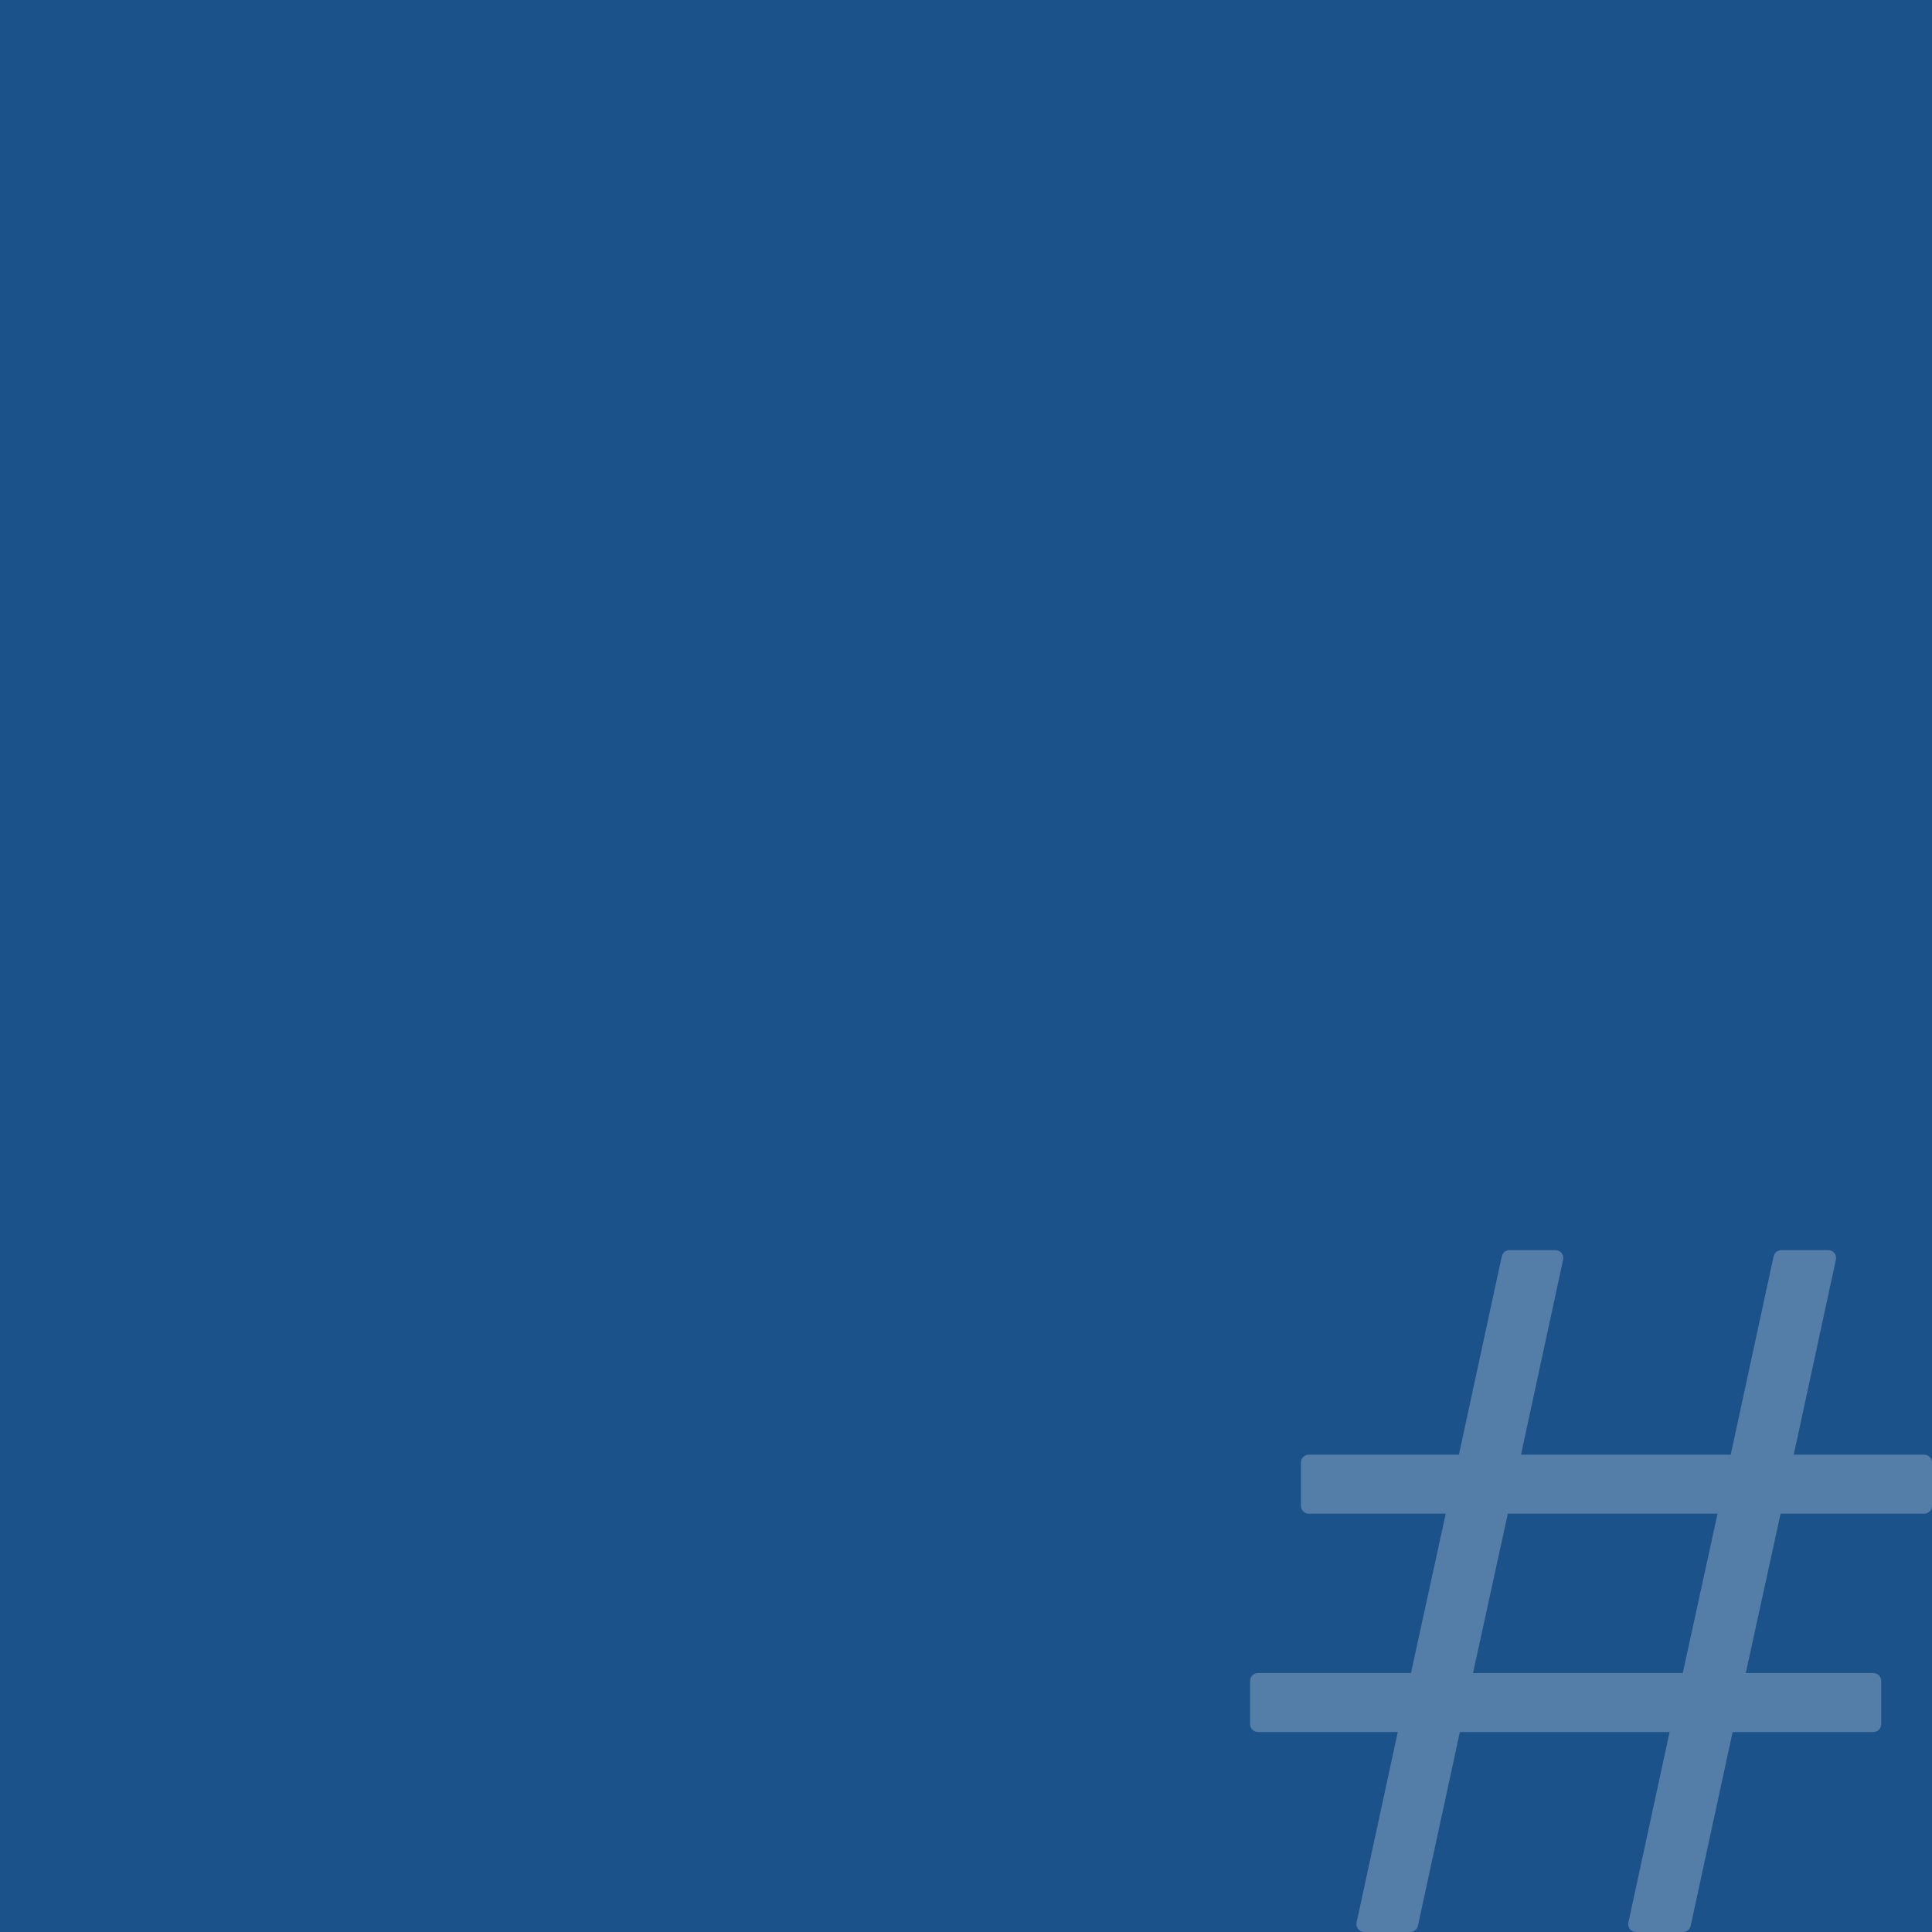 <svg width="289" height="289" viewBox="0 0 289 289" fill="none" xmlns="http://www.w3.org/2000/svg">
<rect width="289" height="289" fill="#1C528A"/>
<path d="M266.349 226.422L261.143 250.268H280.228C280.877 250.268 281.403 250.794 281.403 251.443V257.914C281.403 258.563 280.877 259.089 280.228 259.089H259.174L252.903 288.073C252.786 288.614 252.307 289 251.754 289H244.732C243.983 289 243.425 288.309 243.584 287.577L249.748 259.089H218.374L212.103 288.073C211.986 288.614 211.507 289 210.954 289H204.073C203.324 289 202.766 288.309 202.925 287.577L209.088 259.089H188.175C187.526 259.089 187 258.563 187 257.914V251.443C187 250.794 187.526 250.268 188.175 250.268H211.058L216.263 226.422H195.772C195.123 226.422 194.597 225.896 194.597 225.247V218.775C194.597 218.126 195.123 217.6 195.772 217.6H218.233L224.645 187.927C224.762 187.386 225.24 187 225.794 187H232.675C233.424 187 233.982 187.691 233.823 188.423L227.519 217.6H258.892L265.305 187.927C265.421 187.386 265.9 187 266.453 187H273.475C274.224 187 274.782 187.691 274.624 188.423L268.319 217.6H287.825C288.474 217.6 289 218.126 289 218.775V225.247C289 225.896 288.474 226.422 287.825 226.422H266.349ZM256.923 226.422H225.549L220.343 250.268H251.717L256.923 226.422Z" fill="#547DA7"/>
</svg>
